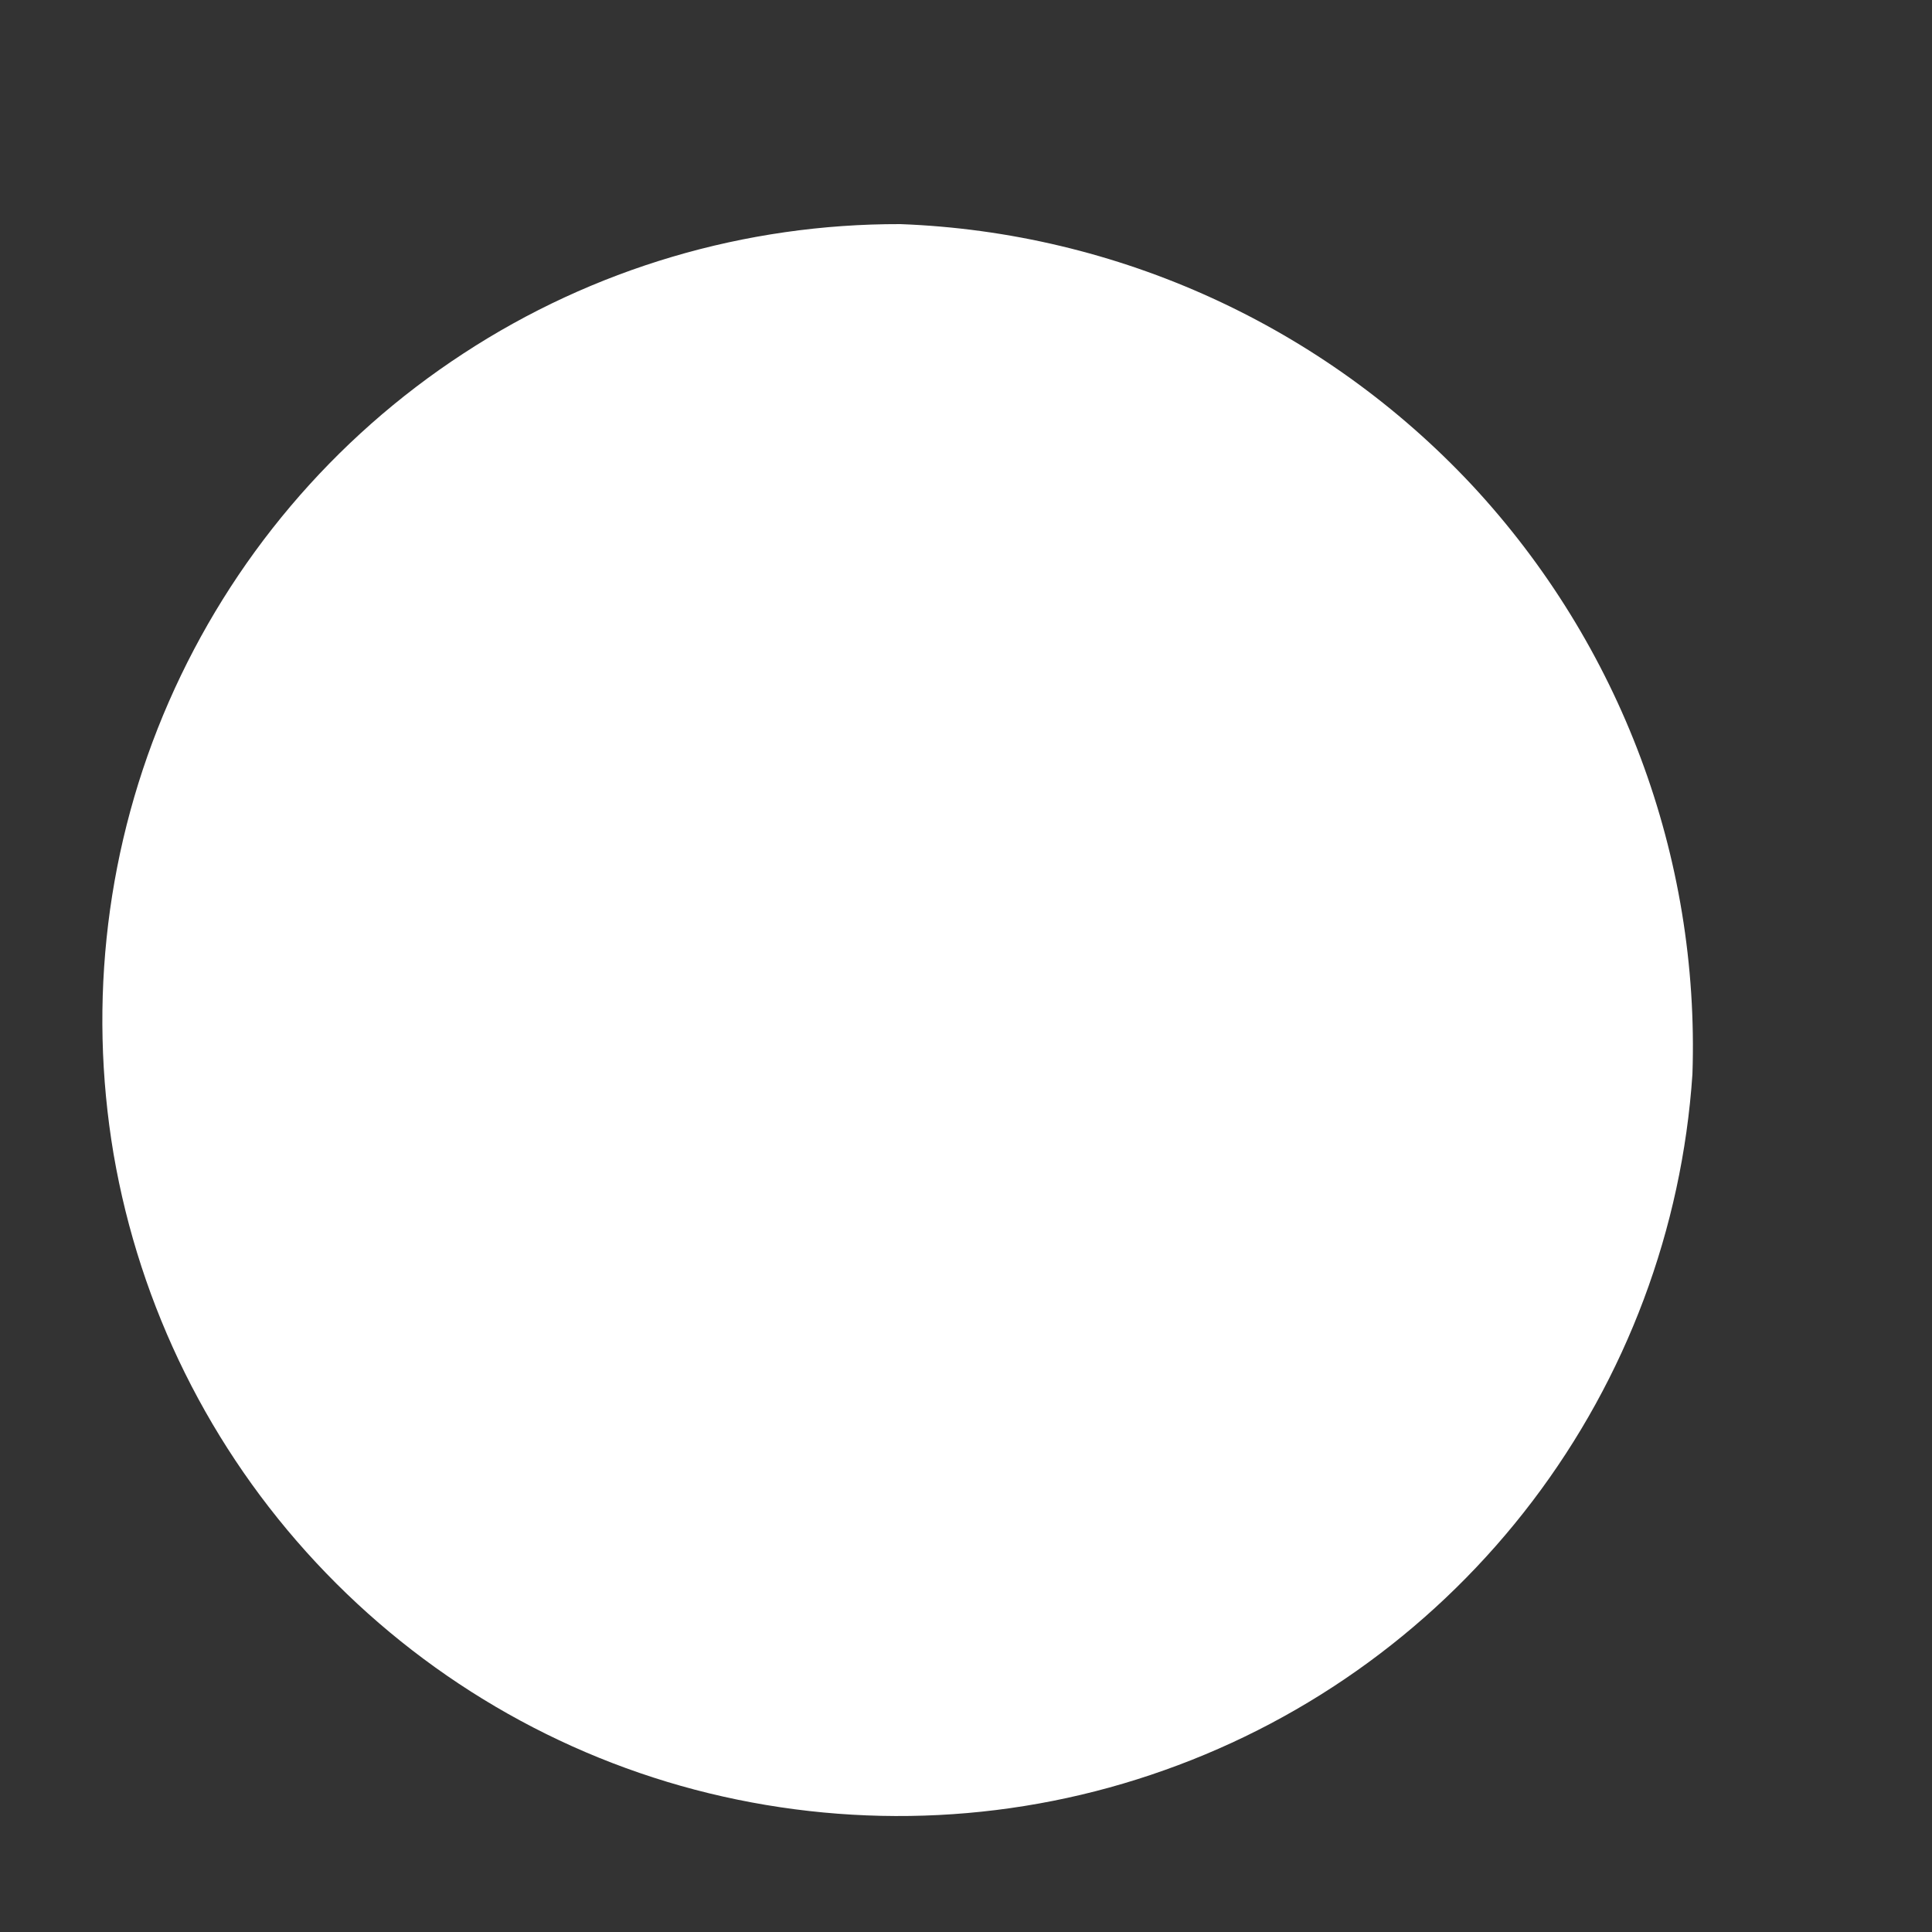 <?xml version="1.0" encoding="UTF-8" standalone="no"?><svg width='5' height='5' viewBox='0 0 5 5' fill='none' xmlns='http://www.w3.org/2000/svg'>
<rect x="0" y="0" width="5" height="5" fill="#333333" stroke="none"/>
<path d='M4.38 2.78C4.353 3.181 4.209 3.565 3.966 3.885C3.723 4.205 3.392 4.447 3.014 4.581C2.635 4.716 2.226 4.736 1.835 4.641C1.445 4.546 1.092 4.338 0.818 4.044C0.544 3.75 0.362 3.383 0.294 2.987C0.227 2.591 0.276 2.184 0.437 1.816C0.598 1.448 0.862 1.135 1.199 0.915C1.535 0.695 1.928 0.579 2.33 0.58C2.893 0.601 3.425 0.844 3.81 1.256C4.194 1.669 4.399 2.217 4.38 2.78Z' fill='white'/>
</svg>
